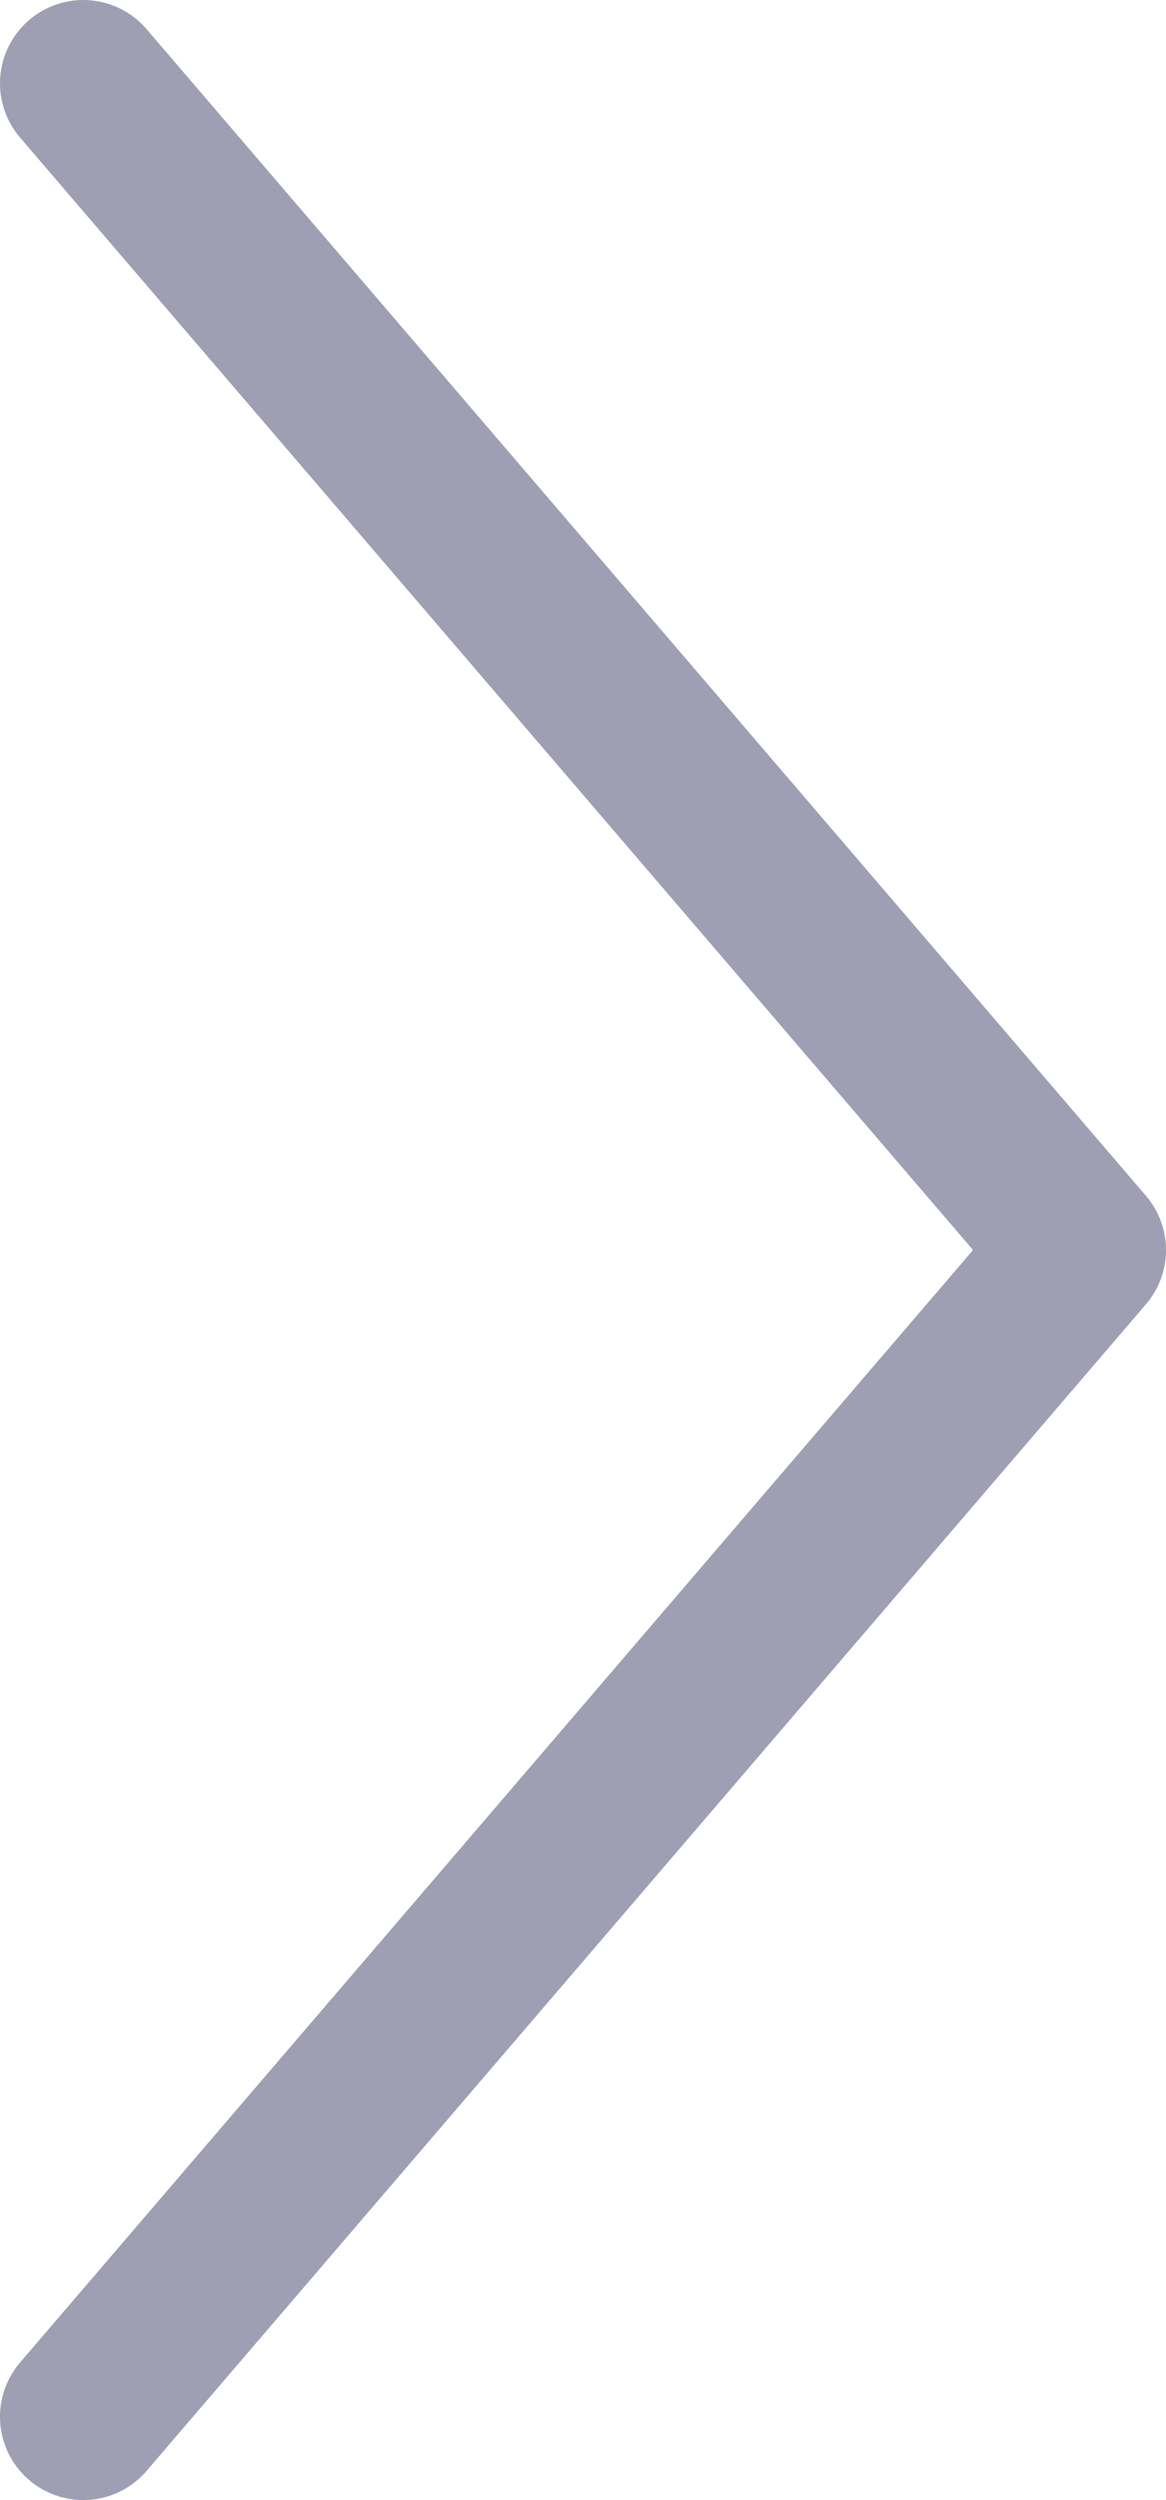 <svg width="14" height="30" viewBox="0 0 14 30" fill="none" xmlns="http://www.w3.org/2000/svg">
<path d="M1 29L13 15L1 1" stroke="#9f9fb3" stroke-width="2" stroke-linecap="round" stroke-linejoin="round"/>
</svg>
